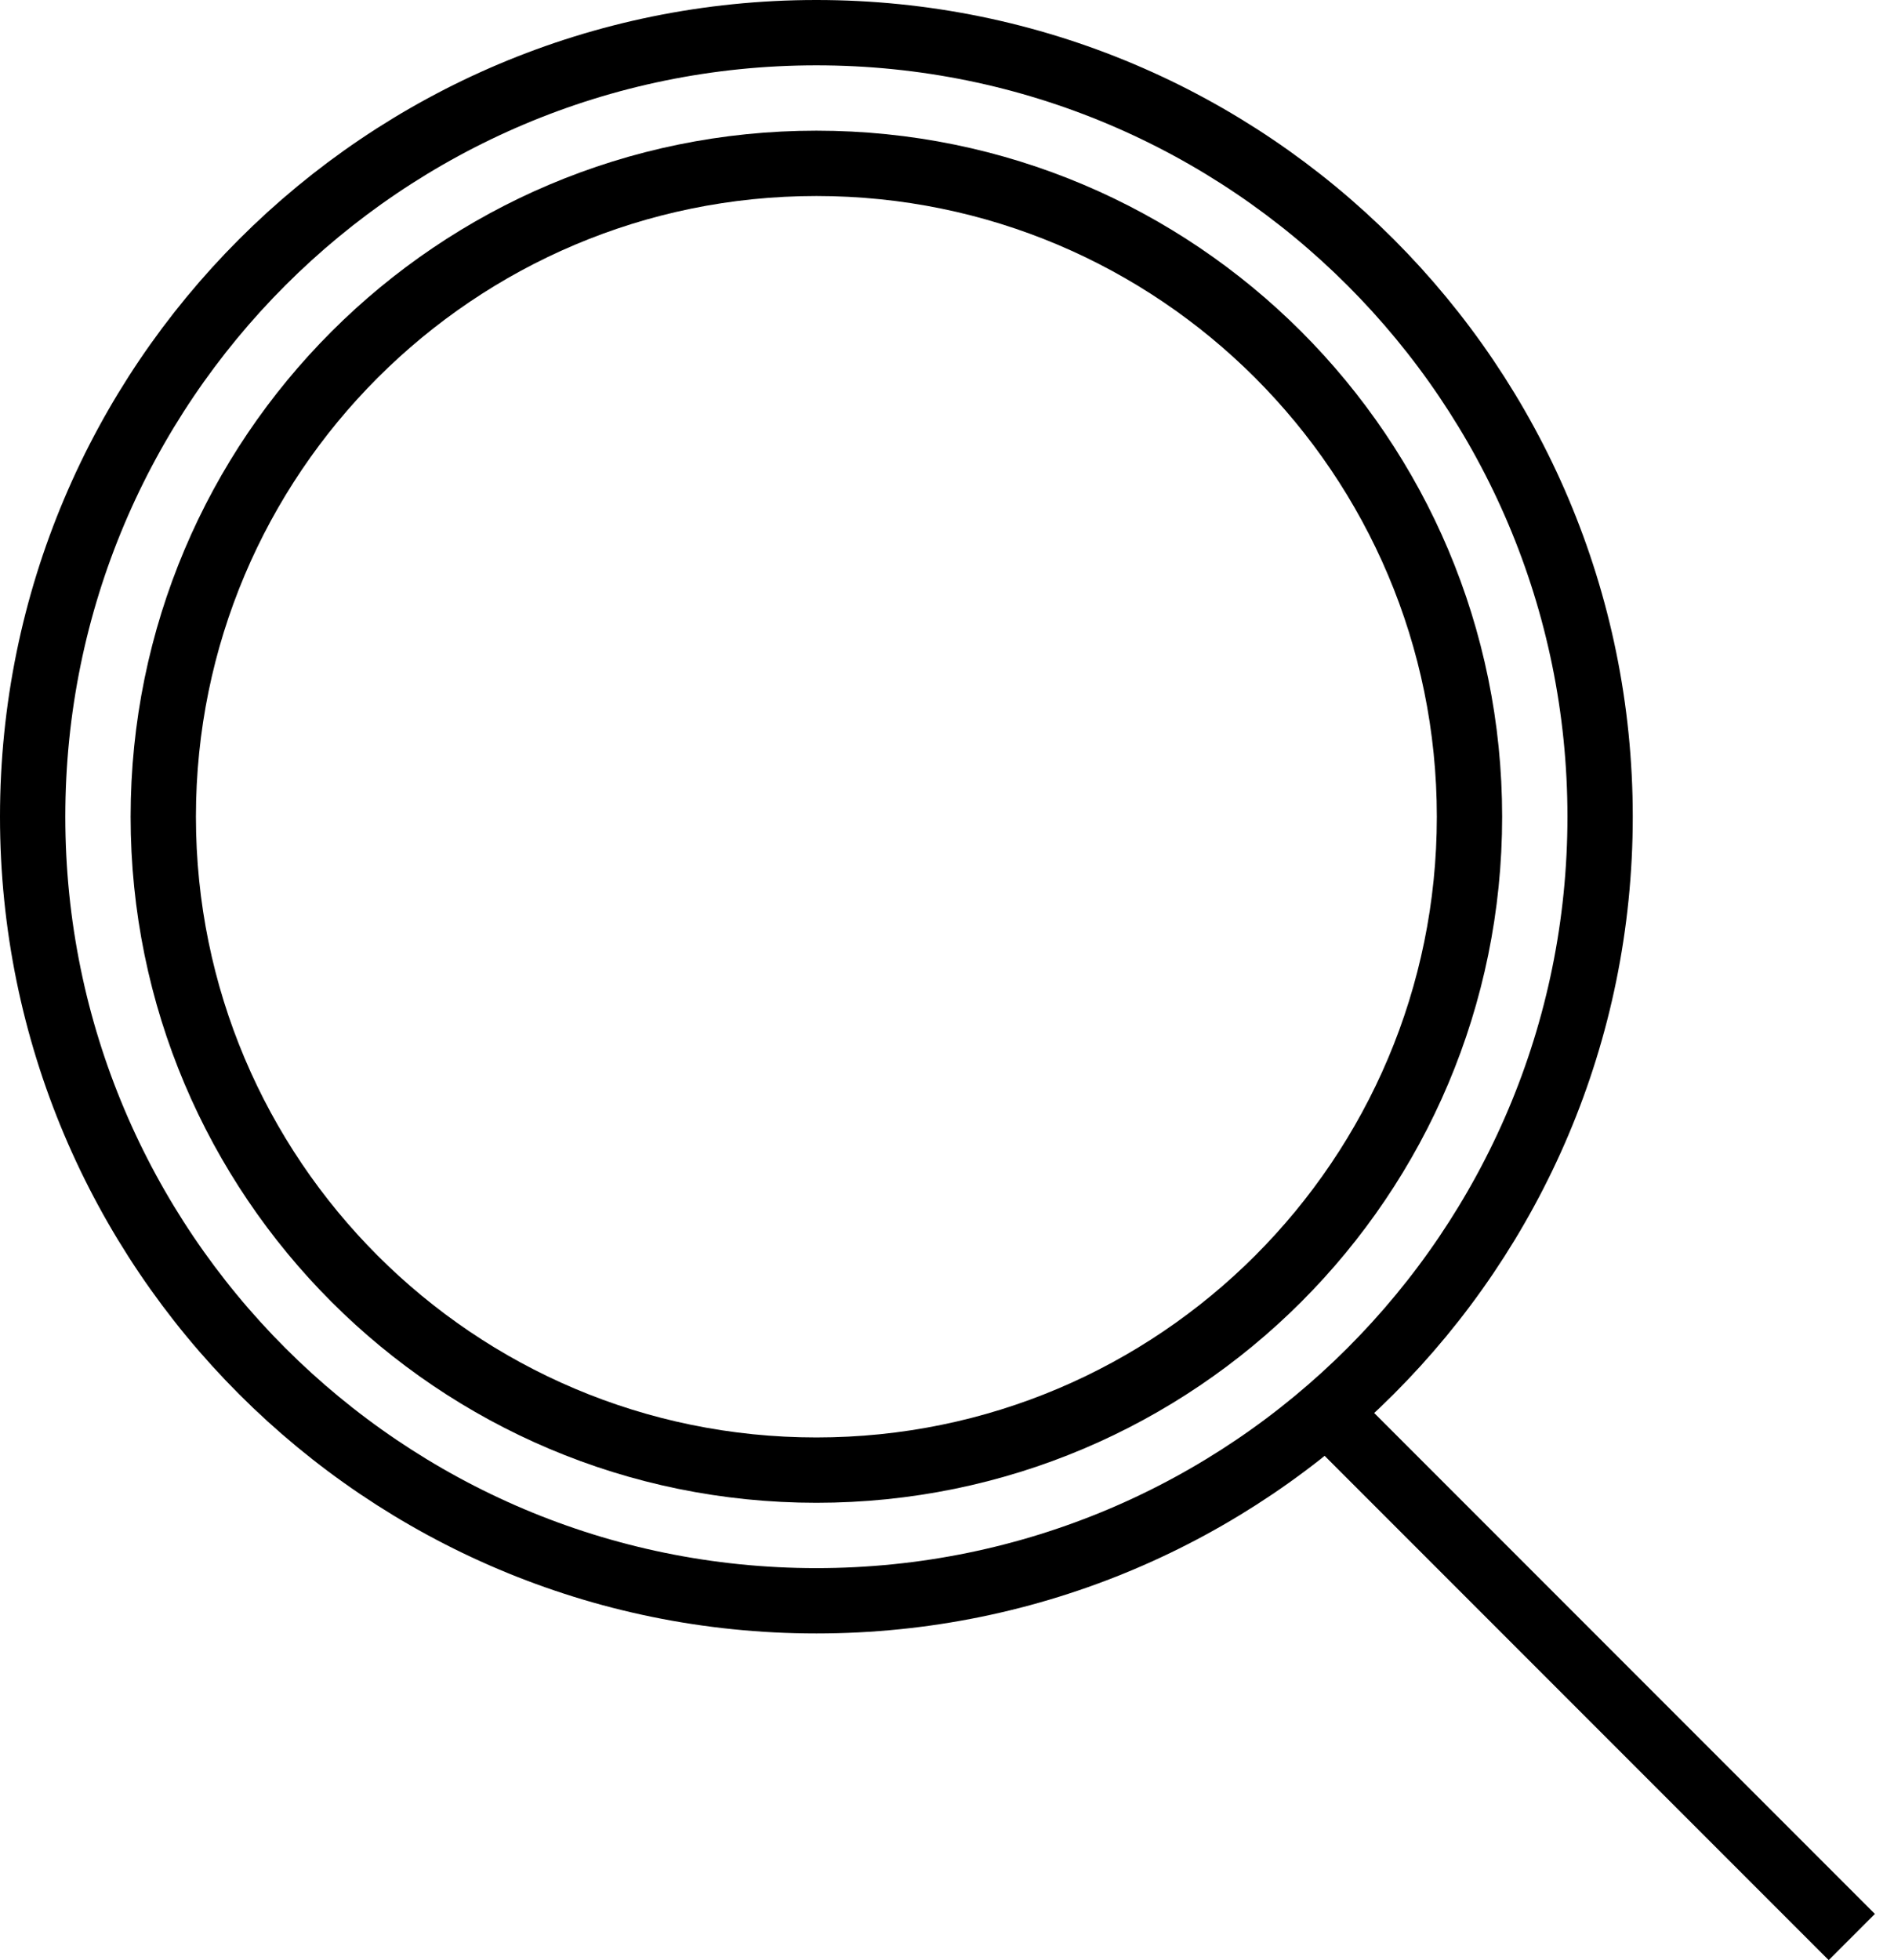 <svg width="29" height="30" viewBox="0 0 29 30" fill="none" xmlns="http://www.w3.org/2000/svg">
<path d="M24.5 12.5C24.5 19.127 19.127 24.5 12.5 24.5C5.873 24.5 0.5 19.127 0.5 12.5C0.5 5.873 5.873 0.5 12.5 0.5C19.127 0.5 24.5 5.873 24.5 12.5Z" stroke="black"/>
<path d="M22.5 12.5C22.5 18.023 18.023 22.5 12.5 22.5C6.977 22.5 2.5 18.023 2.5 12.5C2.5 6.977 6.977 2.5 12.5 2.5C18.023 2.5 22.5 6.977 22.5 12.5Z" stroke="black"/>
<line x1="20.354" y1="21.646" x2="28.354" y2="29.646" stroke="black"/>
</svg>
